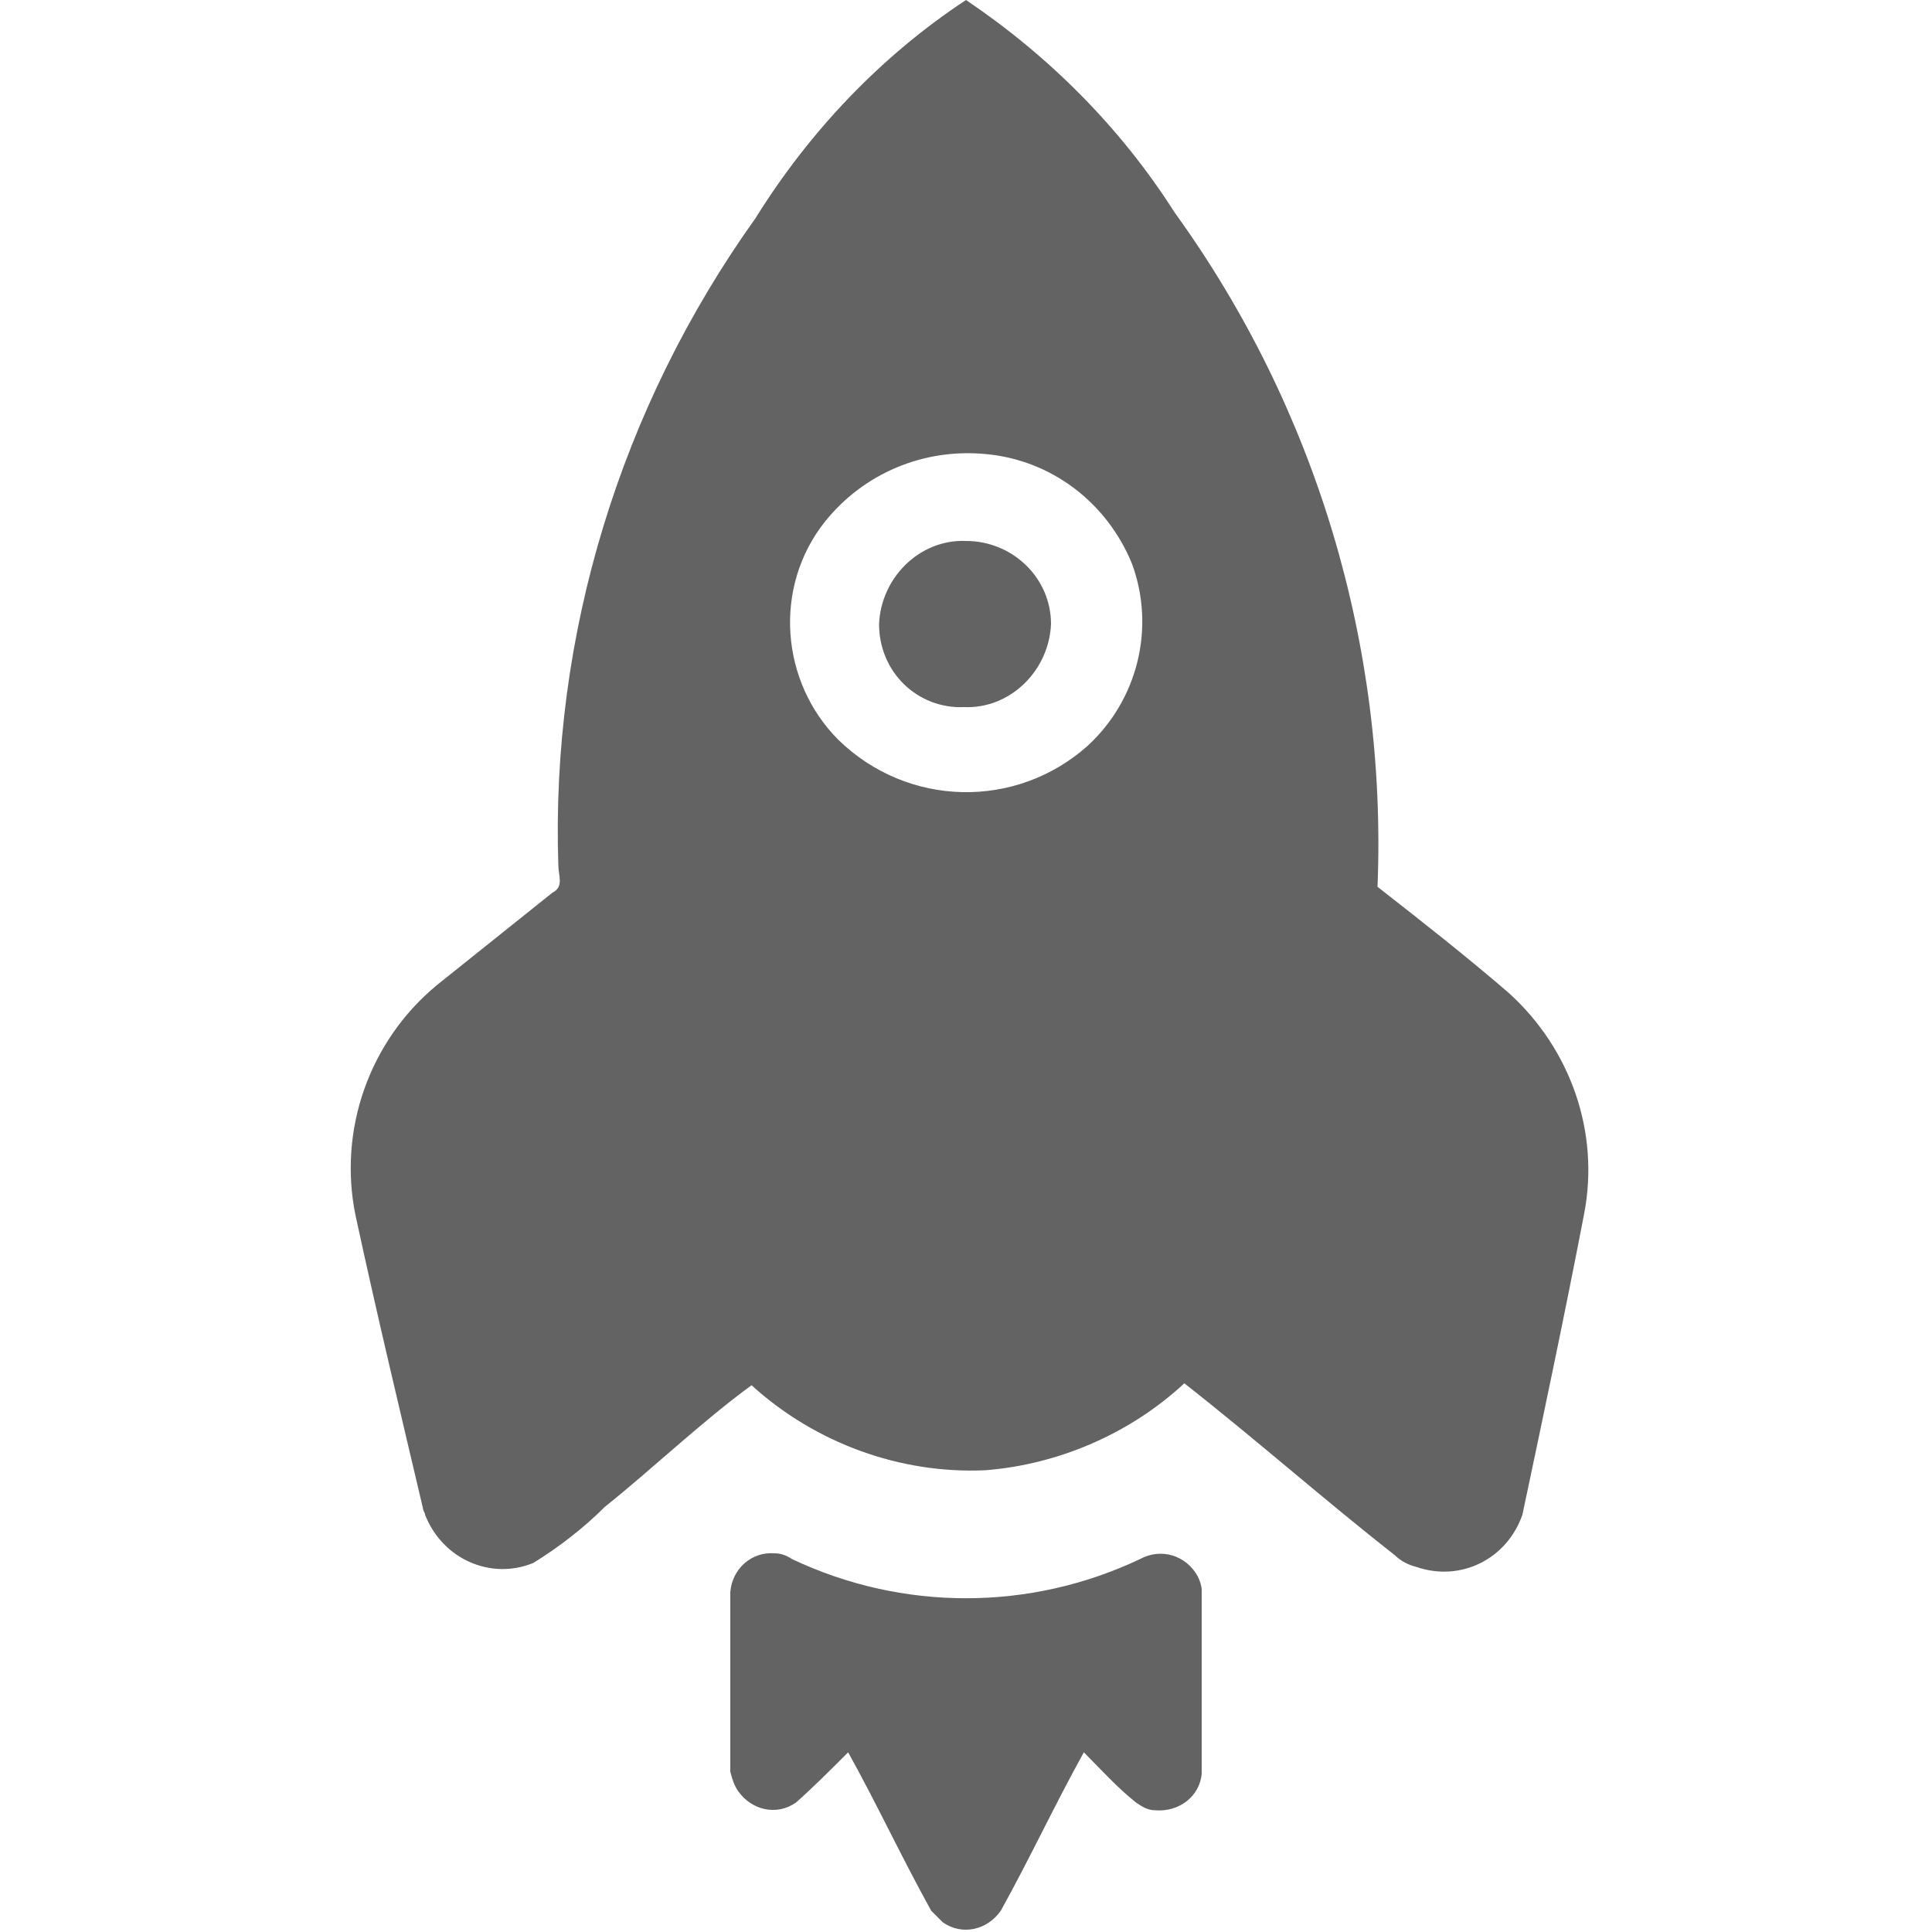 <svg width="100" height="100" viewBox="0 0 100 100" fill="none" xmlns="http://www.w3.org/2000/svg">
<path fill-rule="evenodd" clip-rule="evenodd" d="M39.1 11.3C41.9 6.8 45.6 2.9 50 0C54.3 2.9 58 6.6 60.8 11C68.1 21.1 71.8 33.4 71.3 45.9C73.6 47.7 75.9 49.5 78.1 51.4C81.3 54.3 82.8 58.6 82 62.8C81 68 79.9 73.2 78.8 78.4C78 80.7 75.6 81.9 73.3 81.1C72.9 81 72.5 80.8 72.2 80.5C68.5 77.6 65 74.5 61.3 71.6C58.5 74.2 54.8 75.8 51 76.1C46.6 76.3 42.2 74.7 38.9 71.7C36.3 73.6 33.8 76 31.3 78C30.2 79.1 28.9 80.1 27.6 80.9C25.4 81.8 22.9 80.7 22 78.4C22 78.3 21.9 78.2 21.9 78.1C20.7 73 19.5 68 18.4 62.9C17.5 58.5 19.1 53.9 22.6 51C24.6 49.4 26.6 47.8 28.6 46.2C29.2 45.9 28.9 45.3 28.9 44.8C28.5 32.9 32.1 21.1 39.1 11.3ZM42.7 27C40 30.4 40.4 35.3 43.4 38.3C47 41.8 52.6 41.9 56.3 38.6C58.9 36.2 59.8 32.5 58.6 29.2C57.3 26 54.4 23.8 51 23.5C47.8 23.2 44.7 24.5 42.7 27Z" fill="#636363"/>
<path d="M37.8 82.4C37.9 81.2 38.9 80.3 40.1 80.4C40.4 80.4 40.7 80.5 41 80.7C46.7 83.4 53.3 83.4 59 80.7C60.1 80.1 61.4 80.5 62 81.6C62.1 81.8 62.2 82.1 62.2 82.3C62.2 85.5 62.2 88.7 62.2 91.8C62.1 93 61 93.8 59.8 93.7C59.4 93.7 59.1 93.5 58.8 93.3C57.8 92.5 57 91.6 56.1 90.7C54.6 93.4 53.3 96.2 51.8 98.9C51.1 99.9 49.8 100.2 48.8 99.5C48.6 99.3 48.4 99.1 48.2 98.9C46.7 96.2 45.4 93.4 43.9 90.7C43 91.6 42.1 92.5 41.2 93.3C40.2 94 38.9 93.7 38.2 92.7C38 92.4 37.9 92.1 37.8 91.7C37.8 88.7 37.8 85.6 37.8 82.4Z" fill="#636363"/>
<path d="M49.9 36.6C52.3 36.7 54.3 34.7 54.4 32.3C54.4 29.9 52.4 28 50 28C47.6 27.9 45.6 29.9 45.5 32.3C45.5 34.8 47.5 36.7 49.9 36.6Z" fill="#636363"/>
</svg>
